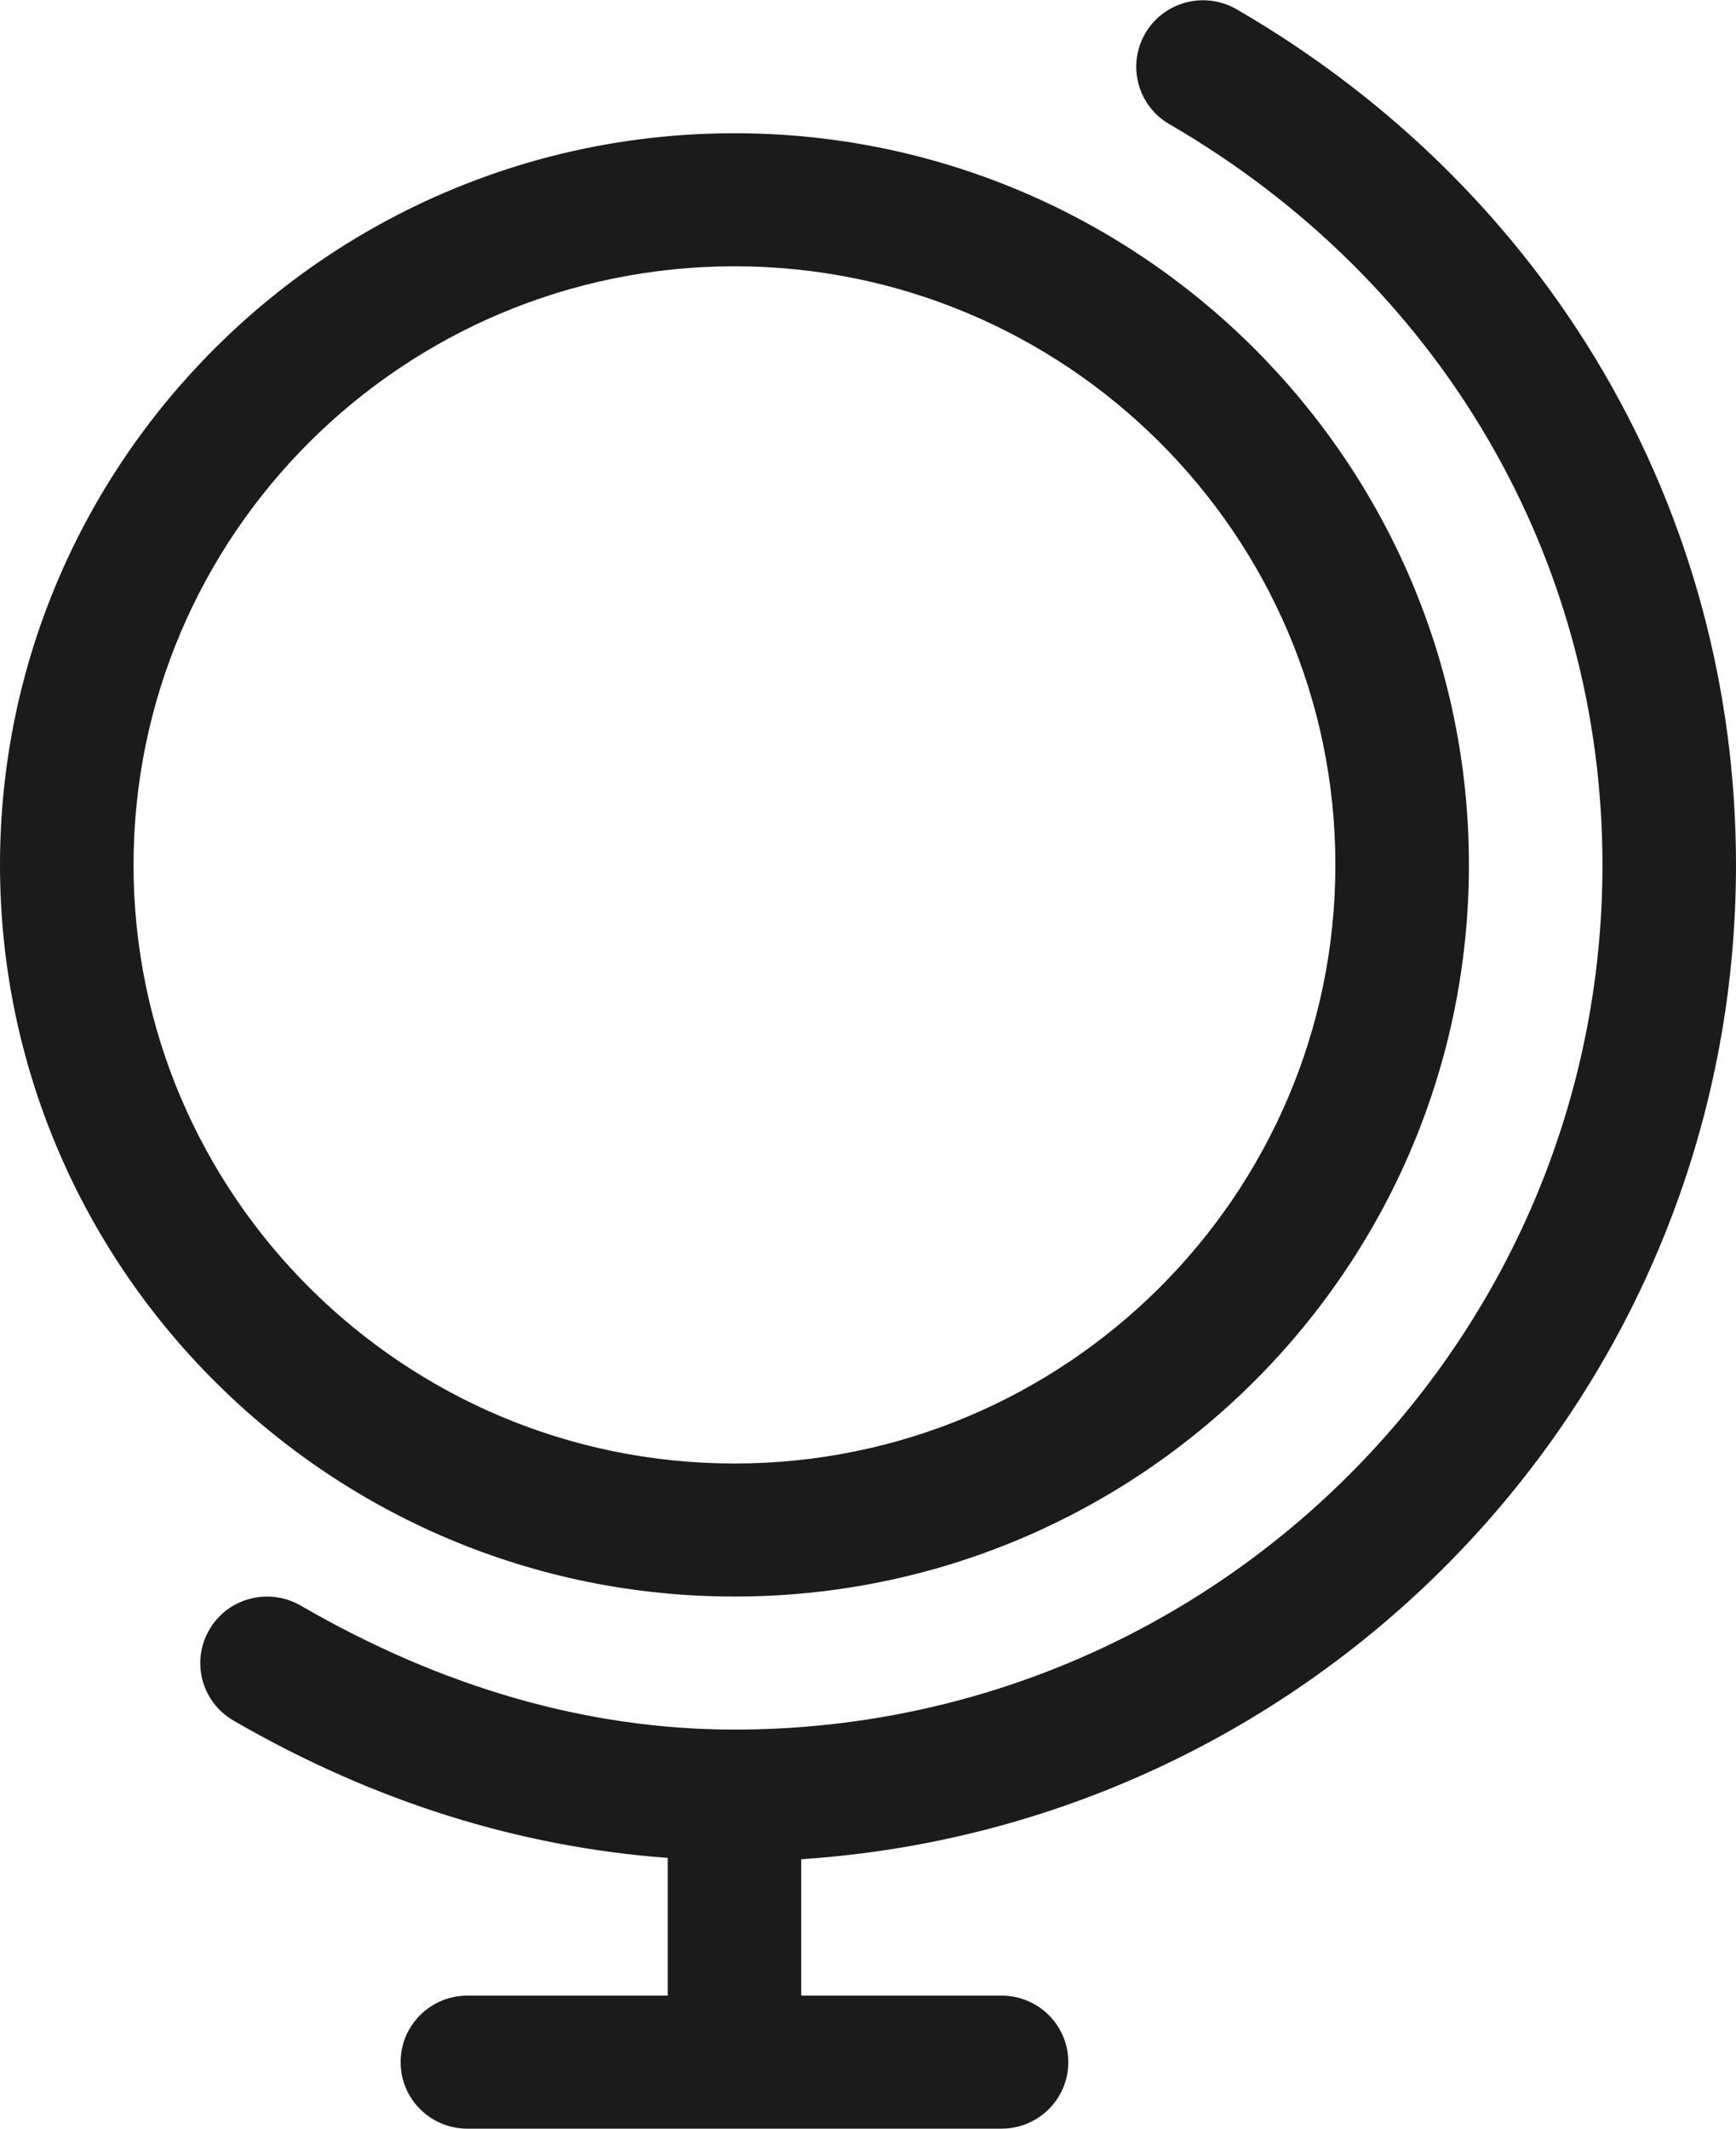 <svg xmlns="http://www.w3.org/2000/svg" xmlns:xlink="http://www.w3.org/1999/xlink" preserveAspectRatio="xMidYMid" width="26" height="31.875" viewBox="0 0 26 31.875">
  <defs>
    <style>
      .cls-1 {
        fill: #1b1b1b;
        fill-rule: evenodd;
      }
    </style>
  </defs>
  <path d="M12.000,27.837 L12.000,29.879 L15.000,29.879 C15.553,29.879 16.000,30.325 16.000,30.875 C16.000,31.425 15.553,31.871 15.000,31.871 L7.000,31.871 C6.447,31.871 6.000,31.425 6.000,30.875 C6.000,30.325 6.447,29.879 7.000,29.879 L10.000,29.879 L10.000,27.817 C7.796,27.654 5.613,26.986 3.497,25.761 C3.019,25.484 2.857,24.875 3.136,24.399 C3.413,23.923 4.025,23.764 4.503,24.039 C6.629,25.271 8.815,25.896 11.000,25.896 C18.168,25.896 24.000,20.088 24.000,12.950 C24.000,8.359 21.575,4.214 17.515,1.860 C17.037,1.584 16.876,0.974 17.153,0.499 C17.431,0.023 18.043,-0.137 18.521,0.139 C23.204,2.853 26.000,7.642 26.000,12.950 C26.000,20.851 19.805,27.321 12.000,27.837 ZM22.000,12.950 C22.000,18.990 17.065,23.904 11.000,23.904 C4.935,23.904 0.000,18.990 0.000,12.950 C0.000,6.909 4.935,1.995 11.000,1.995 C17.065,1.995 22.000,6.909 22.000,12.950 ZM11.000,3.987 C6.037,3.987 2.000,8.007 2.000,12.950 C2.000,17.892 6.037,21.912 11.000,21.912 C15.963,21.912 20.000,17.892 20.000,12.950 C20.000,8.007 15.963,3.987 11.000,3.987 Z" class="cls-1"/>
</svg>
